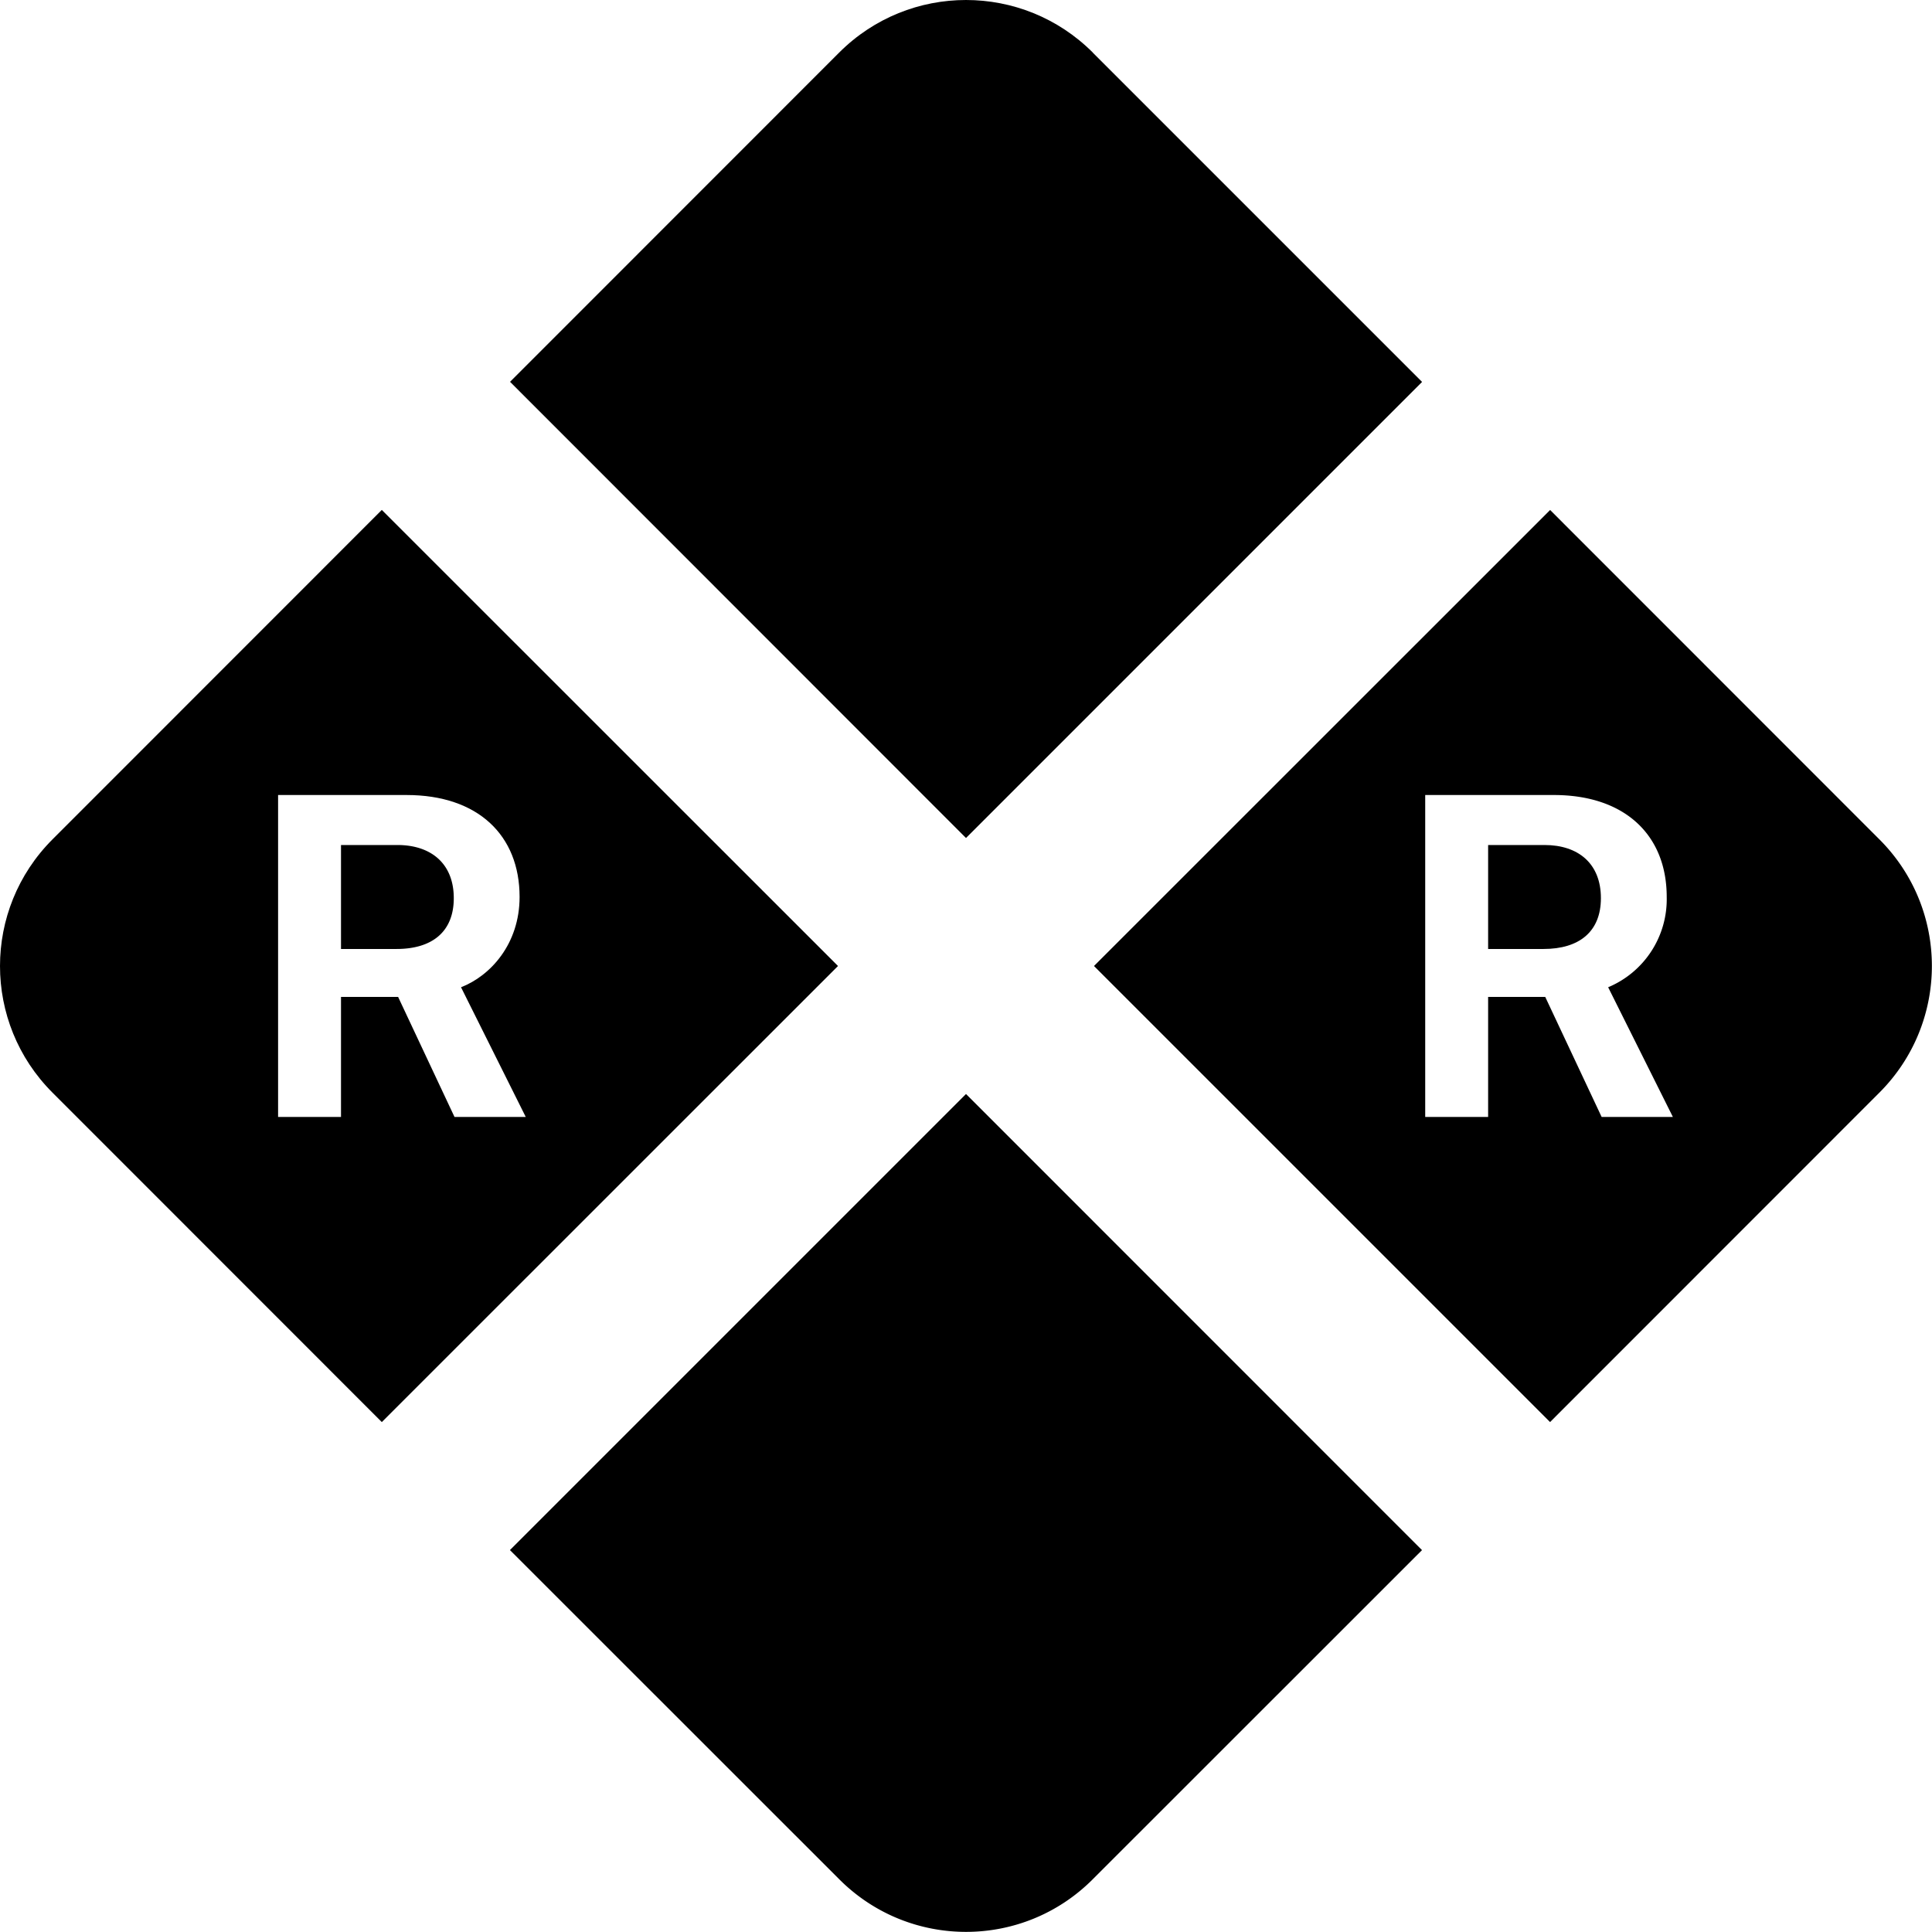 
<svg class="bi bi-sign-railroad-fill" fill="currentColor" id="icon-sign-railroad-fill" viewBox="0 0 16 16" xmlns="http://www.w3.org/2000/svg">
 <path d="M9.05.435c-.58-.58-1.52-.58-2.1 0L4.224 3.162 8 6.94l3.777-3.777L9.049.435Zm3.274 7.425v-.862h.467c.28 0 .467.154.467.44 0 .28-.182.421-.475.421h-.459Z"/>
 <path d="M12.838 4.223 9.06 8l3.777 3.777 2.727-2.728c.58-.58.58-1.519 0-2.098l-2.727-2.728Zm.03 2.361c.591 0 .935.334.935.844a.79.79 0 0 1-.485.748l.536 1.074h-.59l-.467-.994h-.473v.994h-.521V6.584h1.064Zm-1.091 6.254L8 9.06l-3.777 3.777 2.728 2.727c.58.58 1.519.58 2.098 0l2.728-2.727Zm-8.953-5.84v.861h.46c.292 0 .474-.14.474-.421 0-.286-.188-.44-.467-.44h-.467Z"/>
 <path d="M3.162 11.777 6.94 8 3.162 4.223.435 6.951c-.58.58-.58 1.519 0 2.098l2.727 2.728Zm-.86-5.193h1.065c.592 0 .936.334.936.844 0 .39-.242.654-.485.748l.536 1.074h-.59l-.467-.994h-.473v.994h-.521V6.584Z"/>
</svg>

